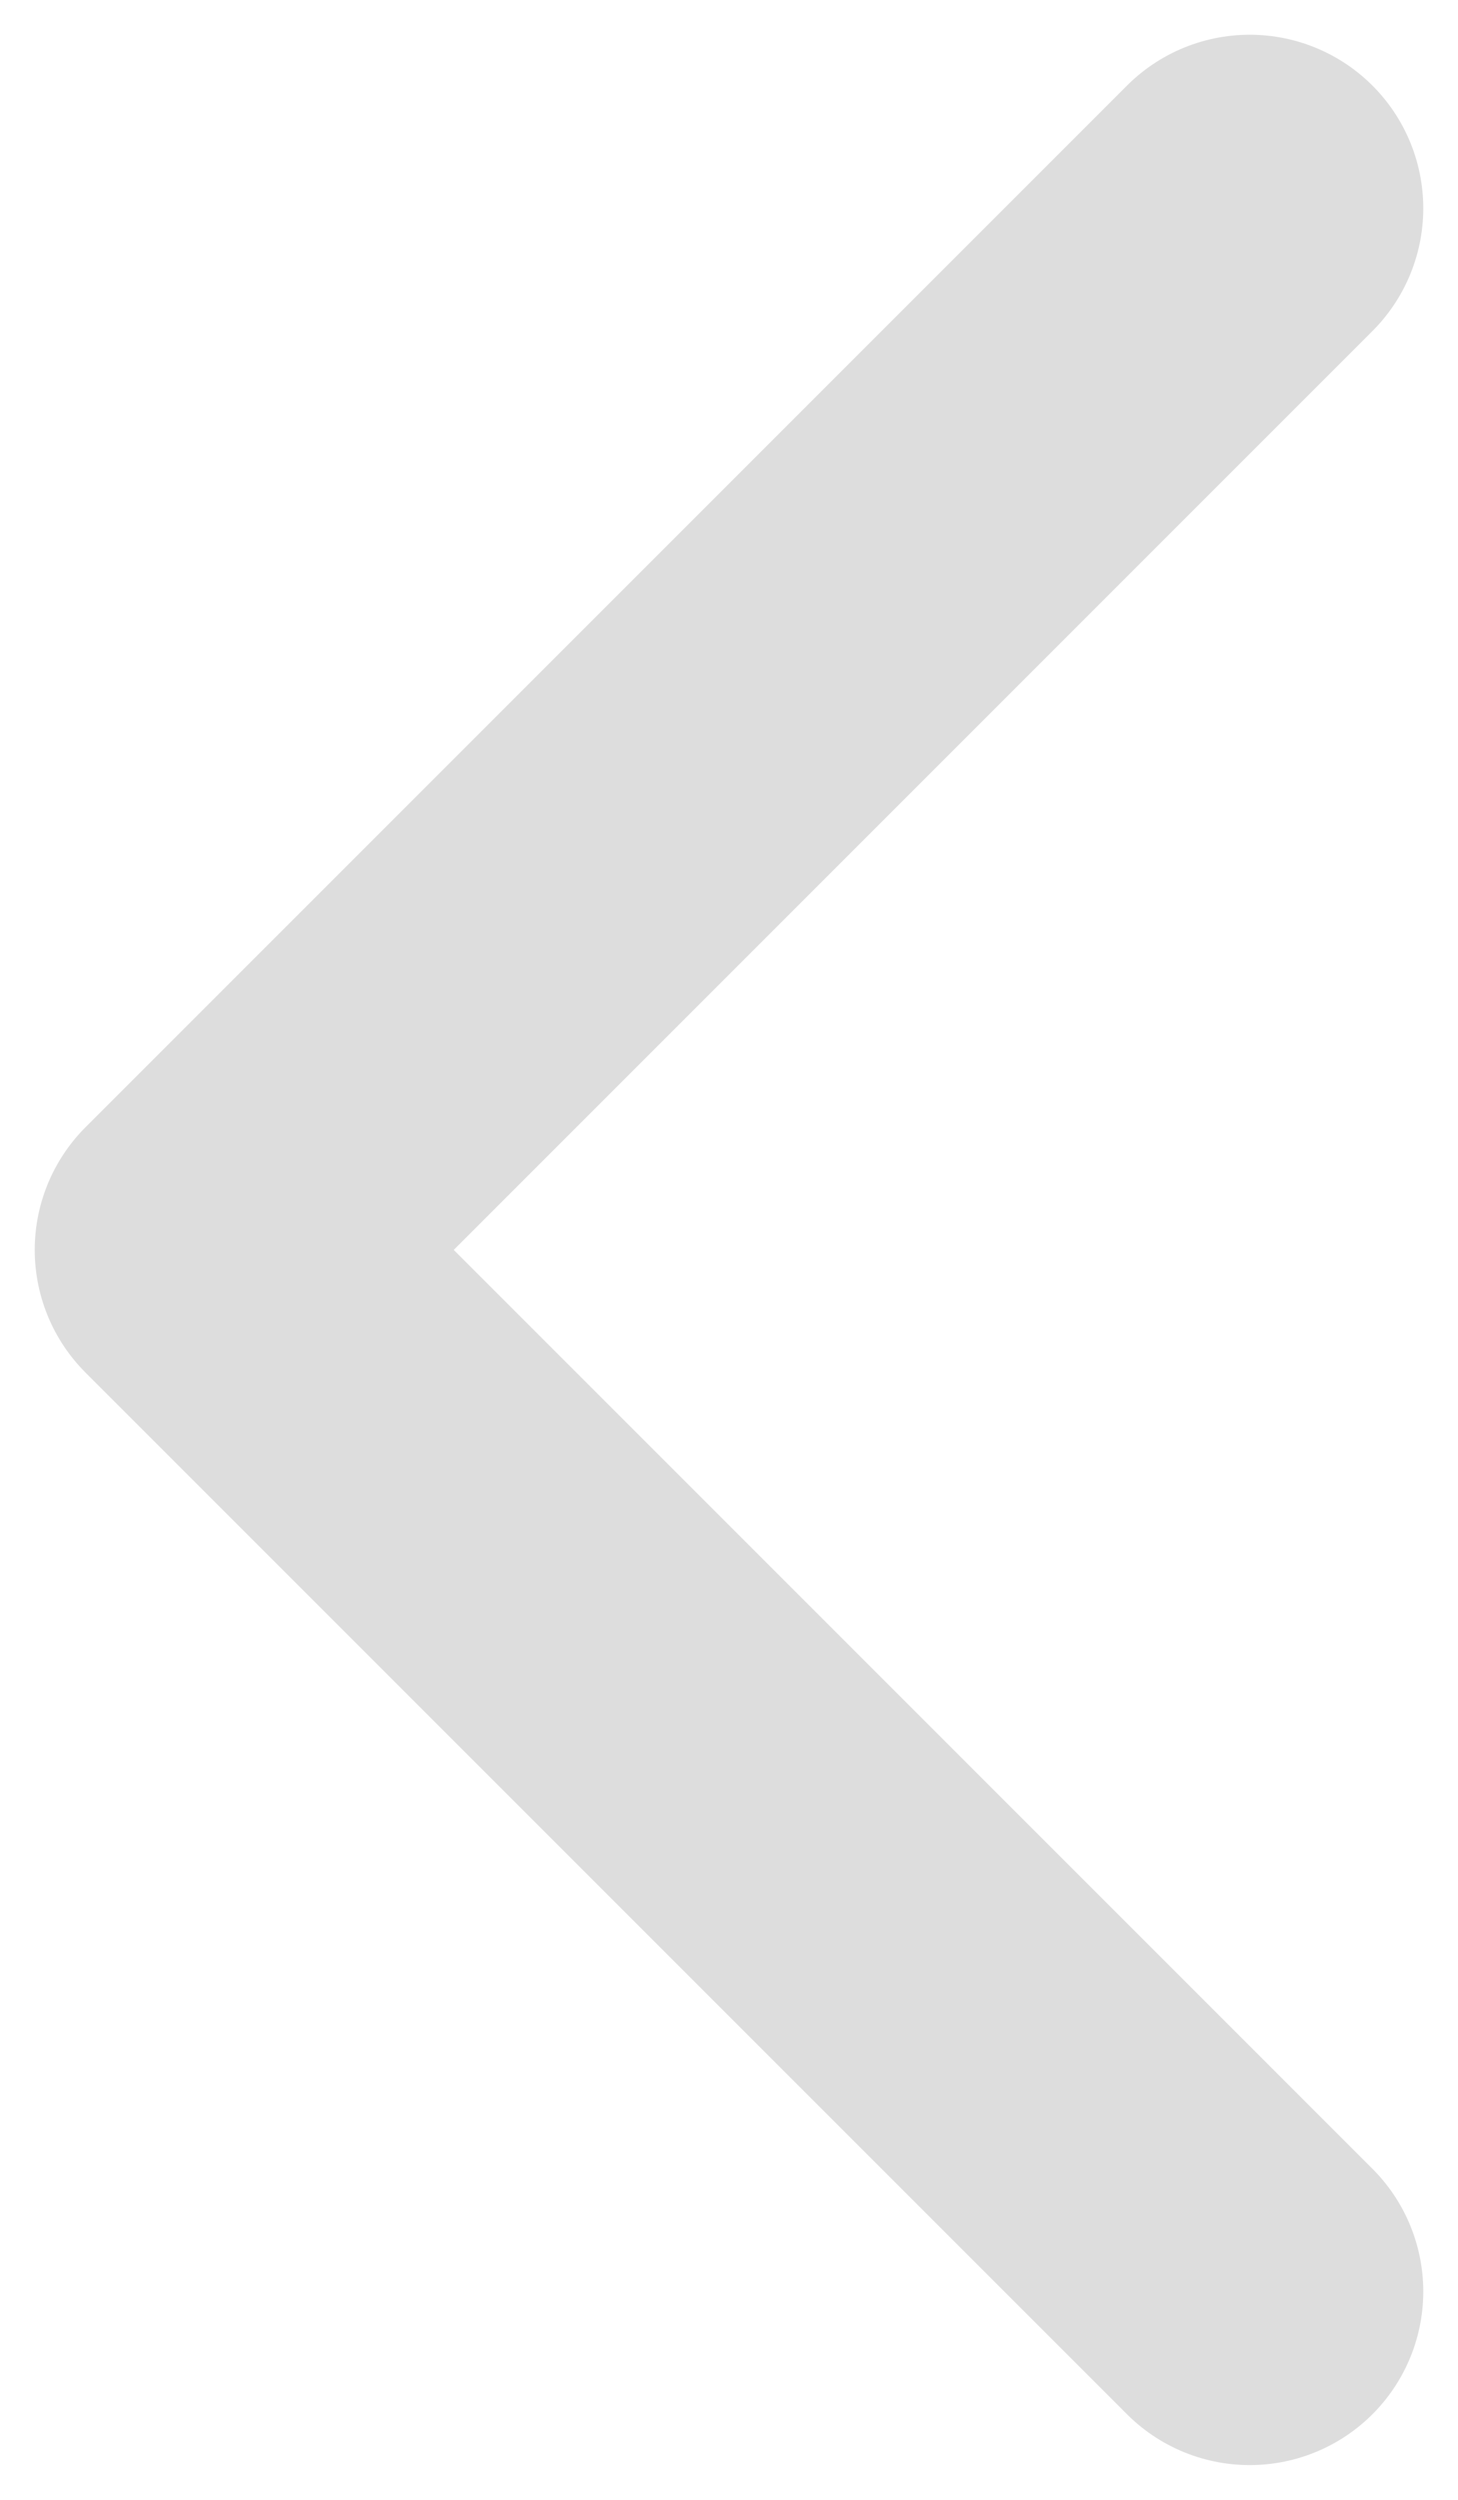 <svg width="14" height="24" viewBox="0 0 14 24" fill="none" xmlns="http://www.w3.org/2000/svg">
<path d="M12 22L2 12L12 2" stroke="#DDDDDD" stroke-width="3.333" stroke-linecap="round" stroke-linejoin="round"/>
</svg>
